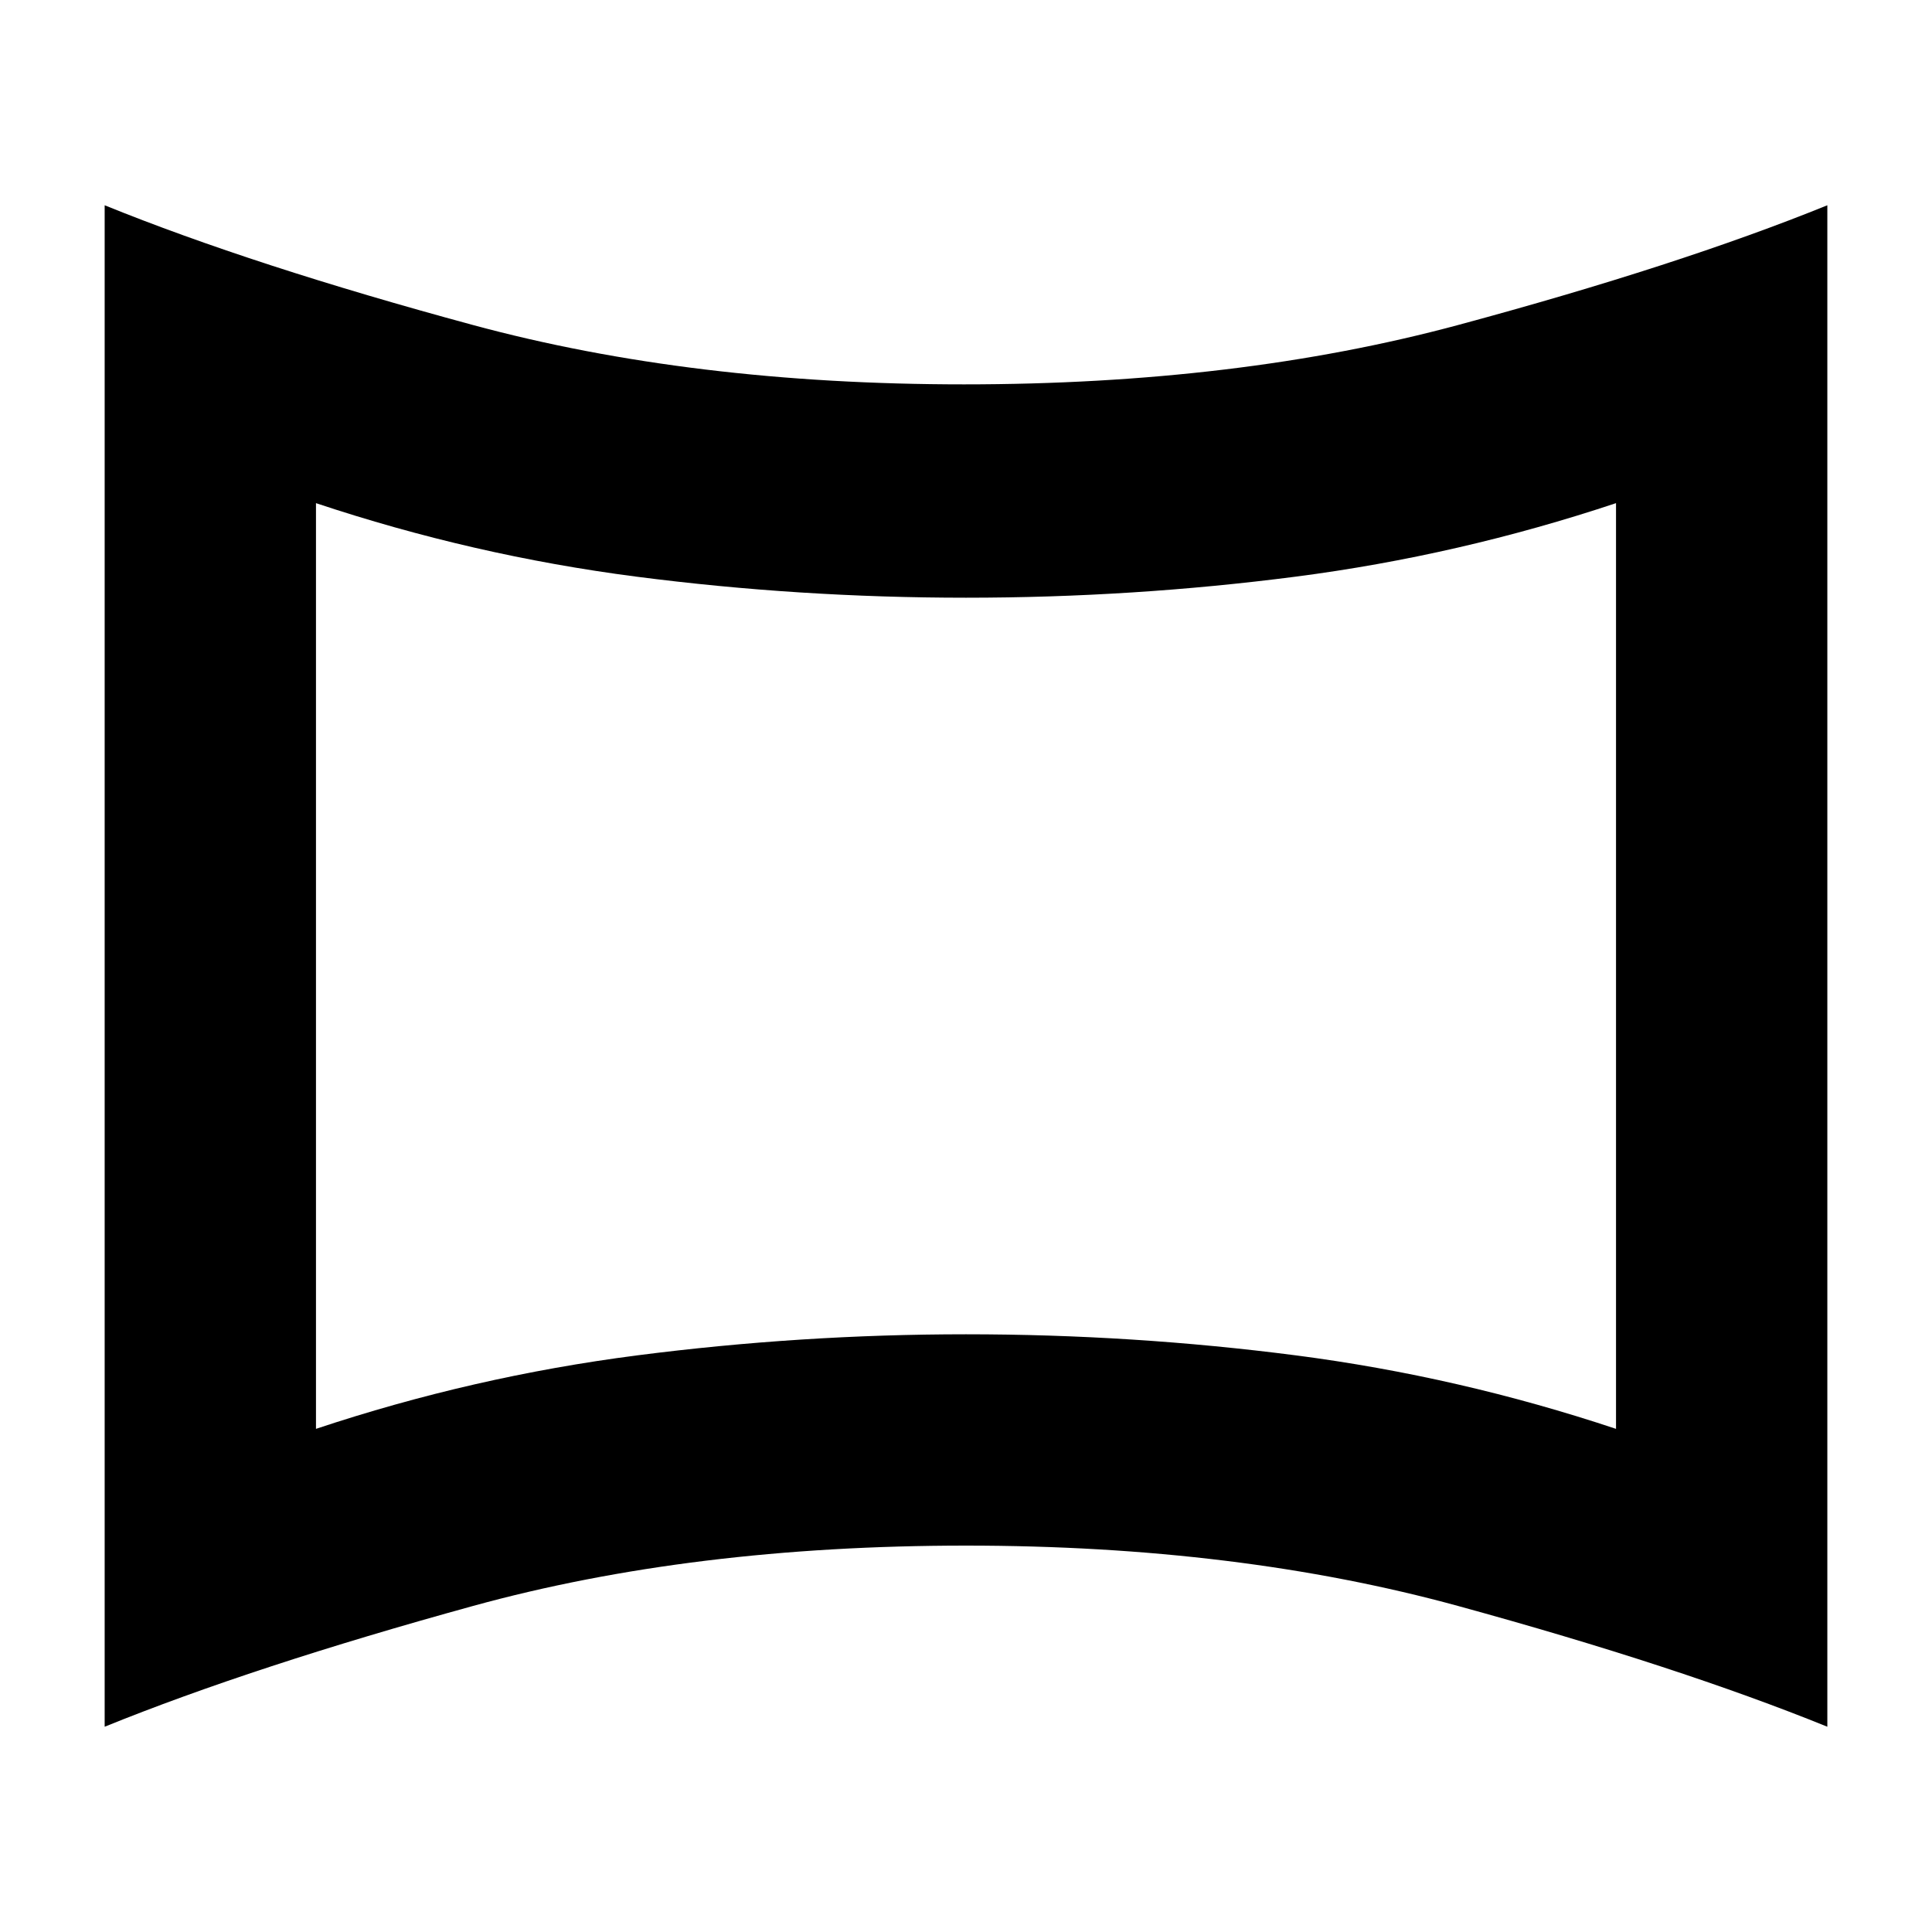 <svg xmlns="http://www.w3.org/2000/svg" height="40" width="40"><path d="M6.542 29.583q3.25-1.083 6.646-1.521 3.395-.437 6.812-.437 3.458 0 6.833.437 3.375.438 6.625 1.521V10.417q-3.25 1.083-6.625 1.521-3.375.437-6.833.437t-6.833-.437q-3.375-.438-6.625-1.521ZM20 20ZM2.167 35.75V4.25Q5.25 5.5 9.792 6.729q4.541 1.229 10.166 1.229 5.667 0 10.23-1.229Q34.75 5.5 37.833 4.25v31.5q-3.083-1.25-7.645-2.5Q25.625 32 20 32q-5.667 0-10.208 1.25-4.542 1.25-7.625 2.5Z"/></svg>
